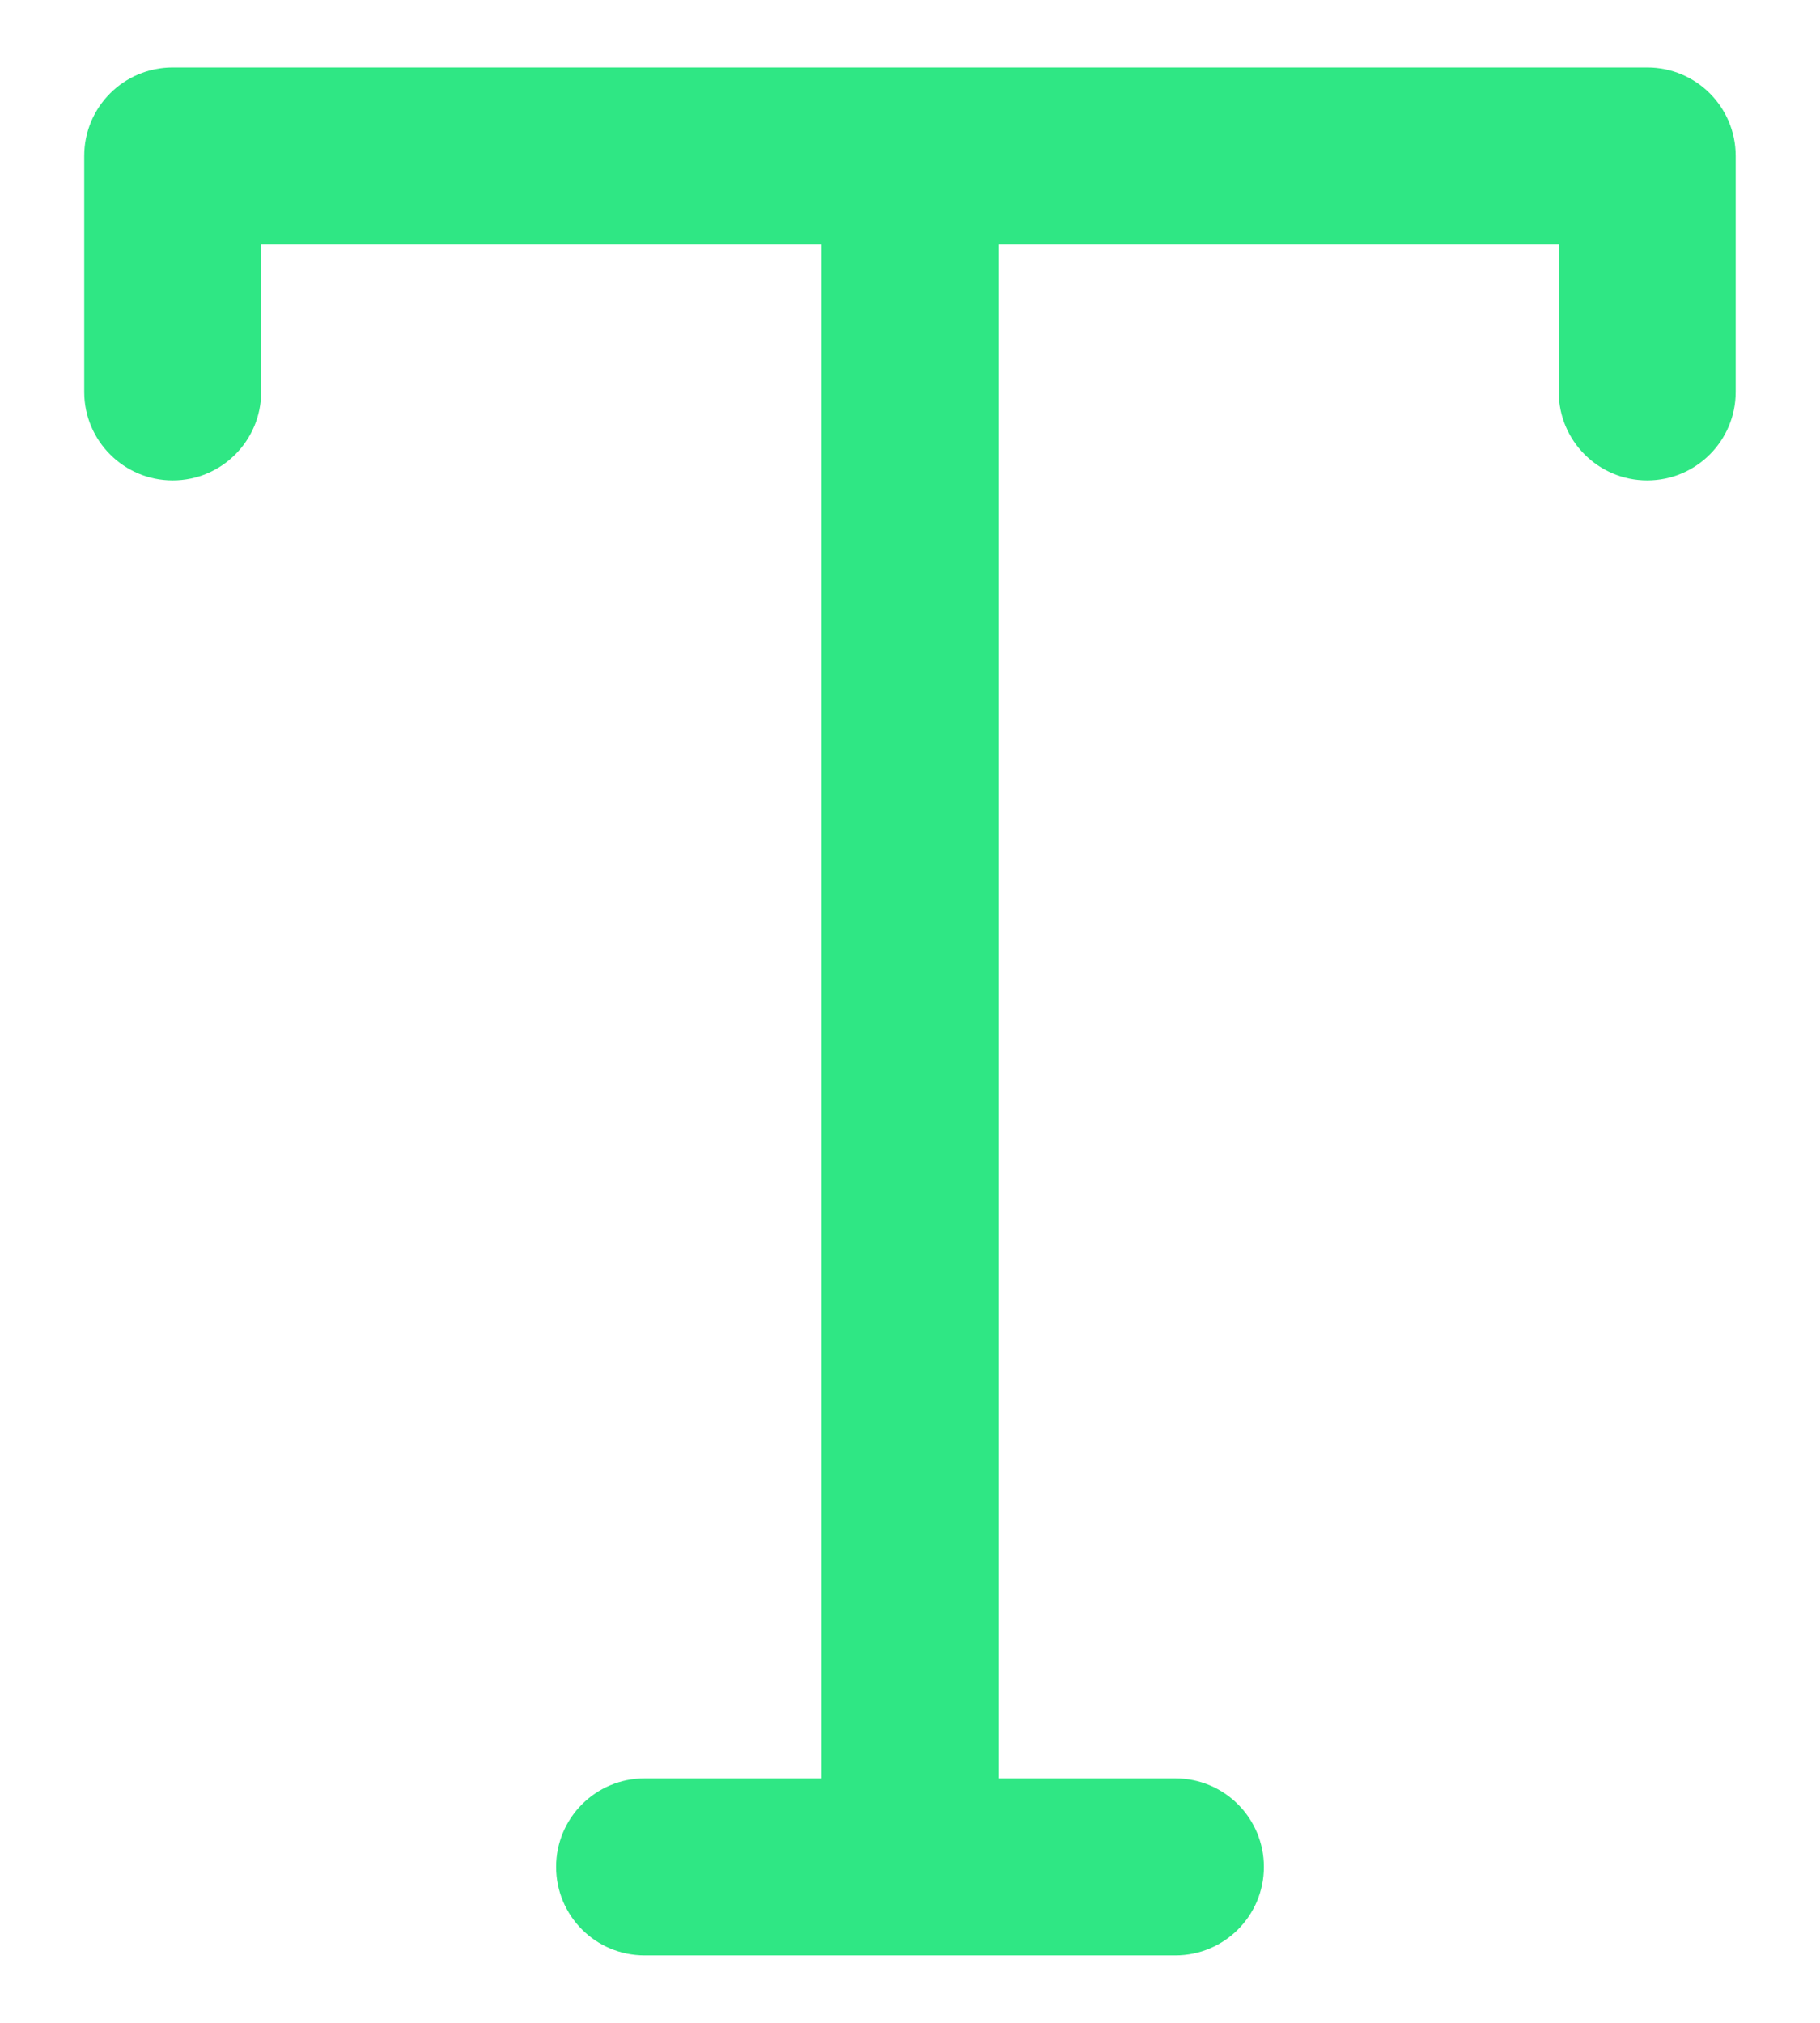 <svg width="18" height="20" viewBox="0 0 18 20" fill="none" xmlns="http://www.w3.org/2000/svg">
<path d="M0.833 1.542C0.833 1.058 1.225 0.667 1.708 0.667H16.291C16.775 0.667 17.166 1.058 17.166 1.542V3.875C17.166 4.358 16.775 4.75 16.291 4.75C15.808 4.75 15.416 4.358 15.416 3.875V2.417H9.875L9.875 17.583H11.625C12.108 17.583 12.5 17.975 12.5 18.458C12.5 18.942 12.108 19.333 11.625 19.333H6.375C5.891 19.333 5.5 18.942 5.5 18.458C5.5 17.975 5.891 17.583 6.375 17.583H8.125L8.125 2.417H2.583V3.875C2.583 4.358 2.191 4.75 1.708 4.75C1.225 4.75 0.833 4.358 0.833 3.875V1.542Z" fill="#2FE784"/>
</svg>
